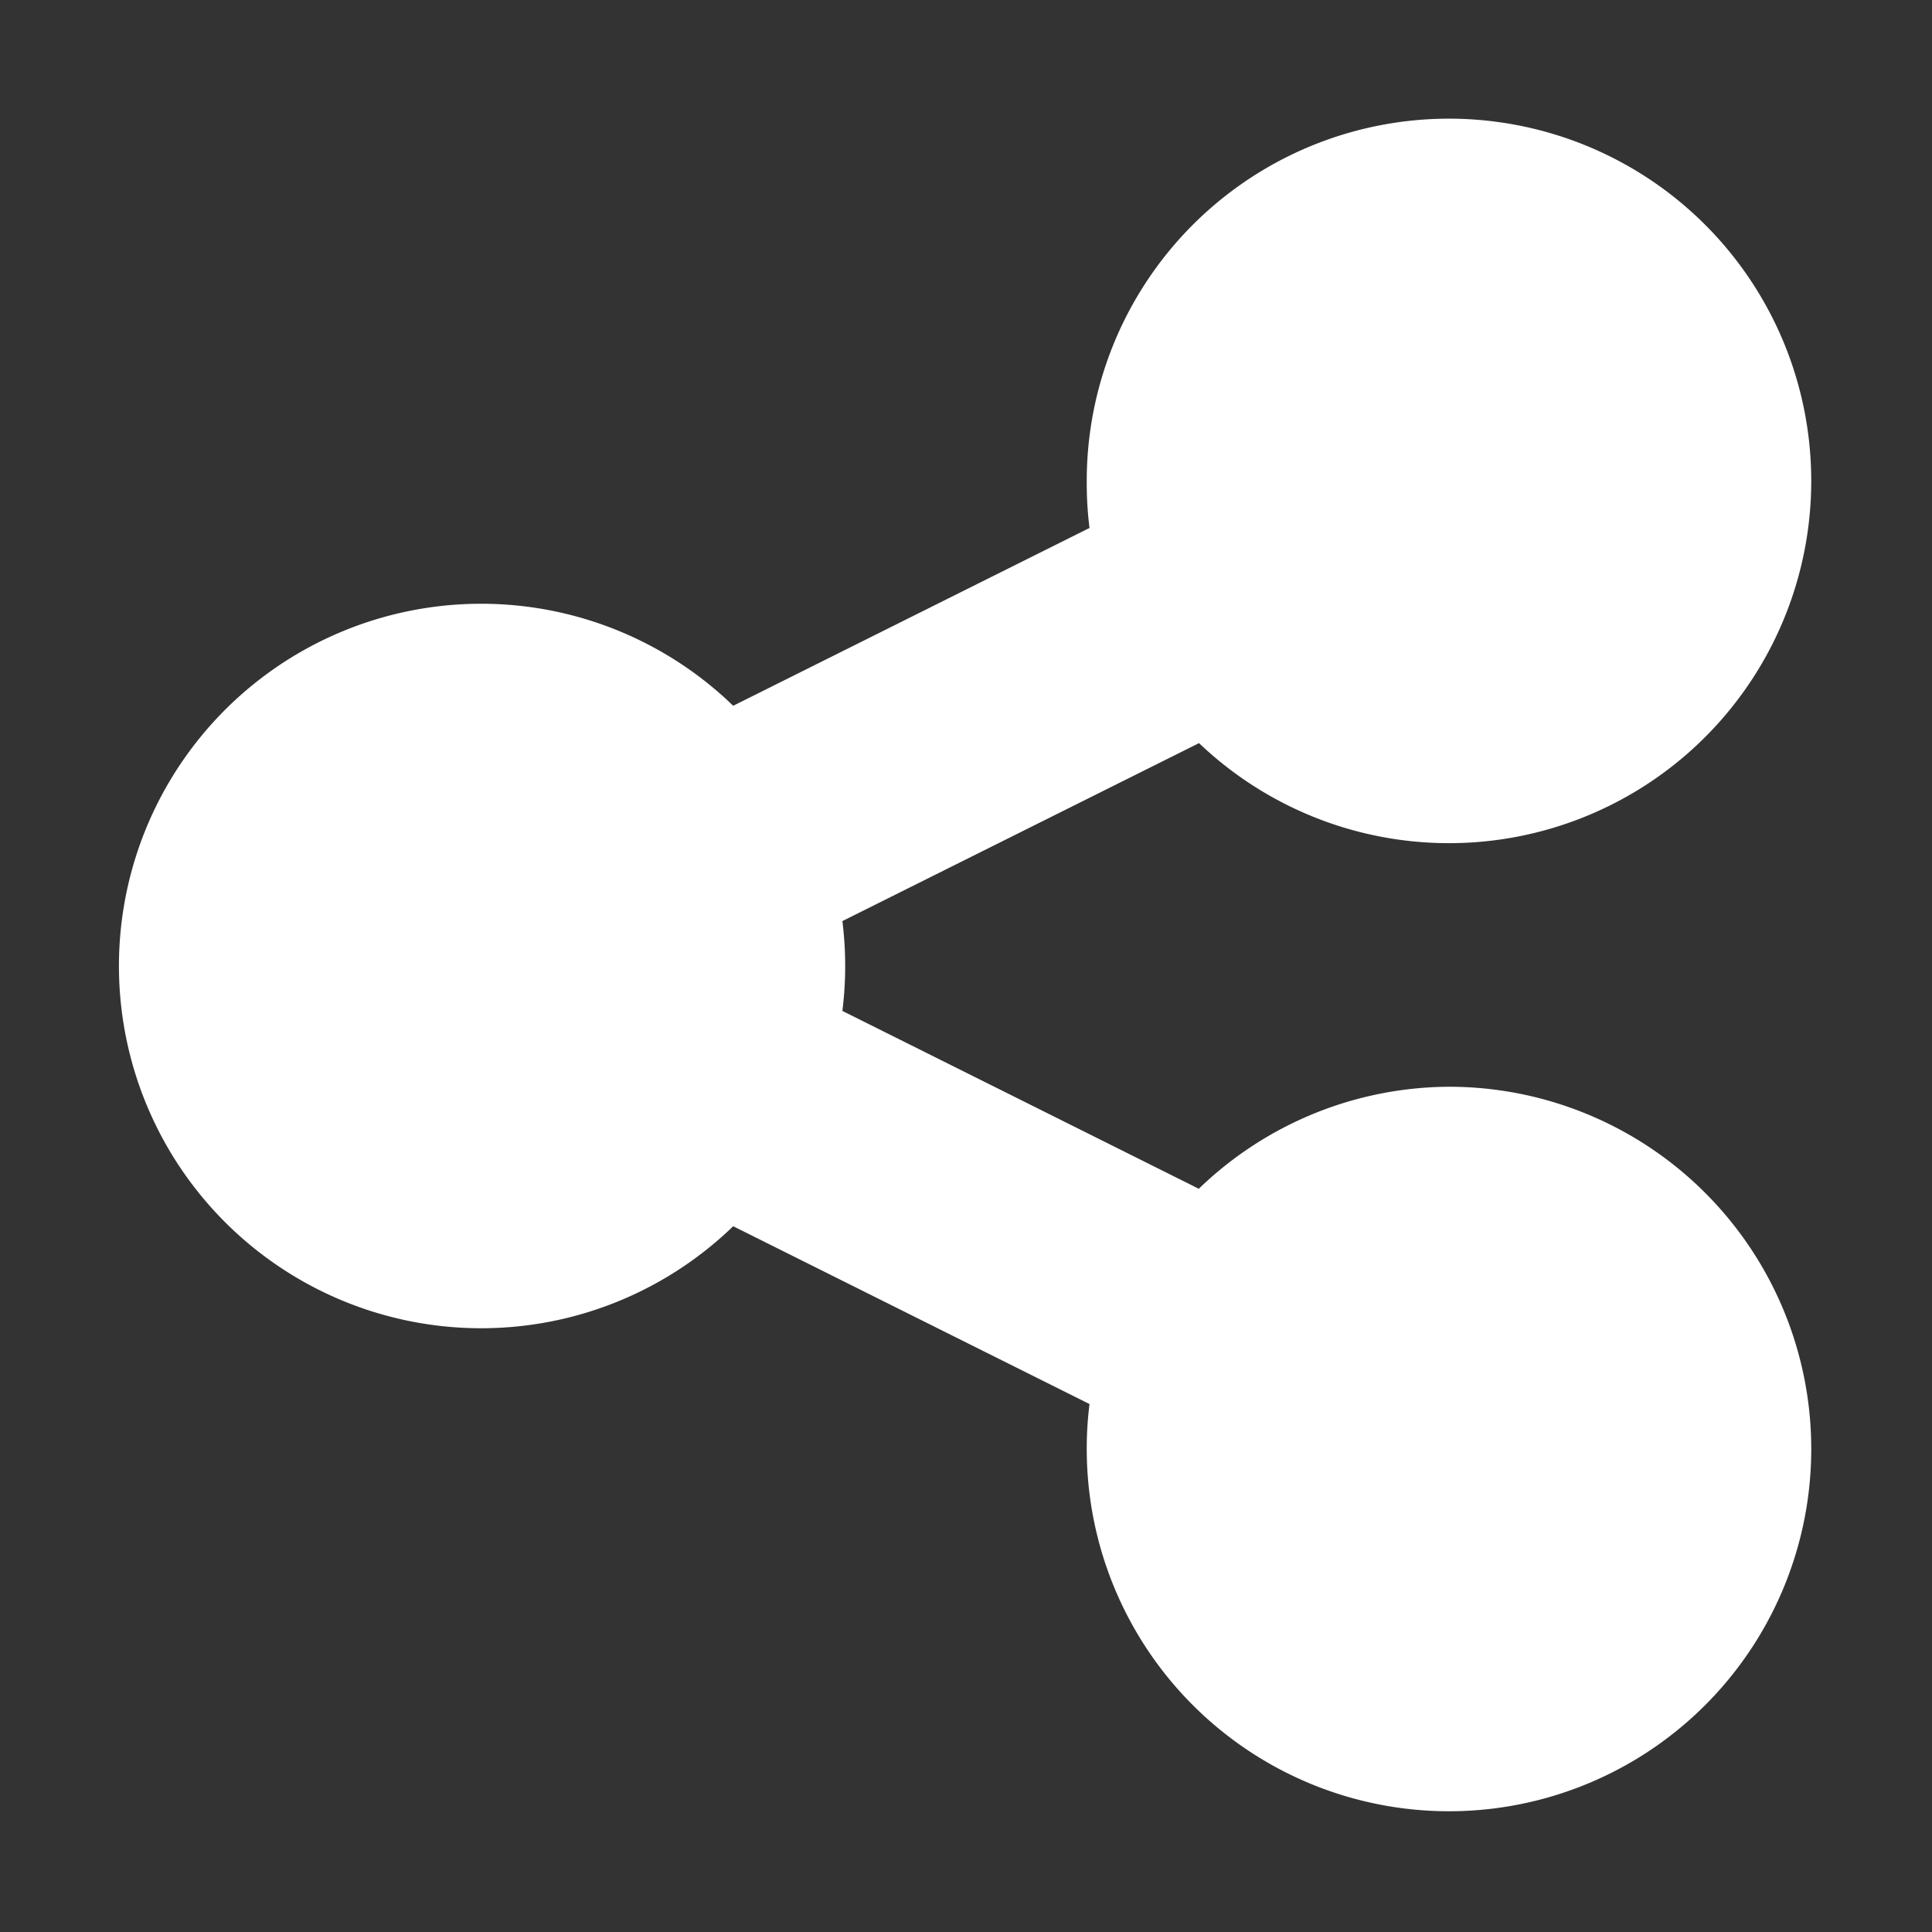 <svg fill="#fff" viewBox="0 0 24 24" xmlns="http://www.w3.org/2000/svg" id="share-alt-2" class="icon glyph" stroke="#fff"><rect x="0" y="0" width="24" height="24" fill="#333333" stroke="none"/><g id="SVGRepo_bgCarrier" stroke-width="0"></g><g id="SVGRepo_tracerCarrier" stroke-linecap="round" stroke-linejoin="round"></g><g id="SVGRepo_iconCarrier"><path d="M18,14a4,4,0,0,0-3,1.38L9.91,12.84a4,4,0,0,0,0-1.68L15,8.62A4,4,0,1,0,14,6a3.86,3.86,0,0,0,.09.84L9,9.38a4,4,0,1,0,0,5.24l5.09,2.54A3.86,3.86,0,0,0,14,18a4,4,0,1,0,4-4Z"></path></g></svg>
